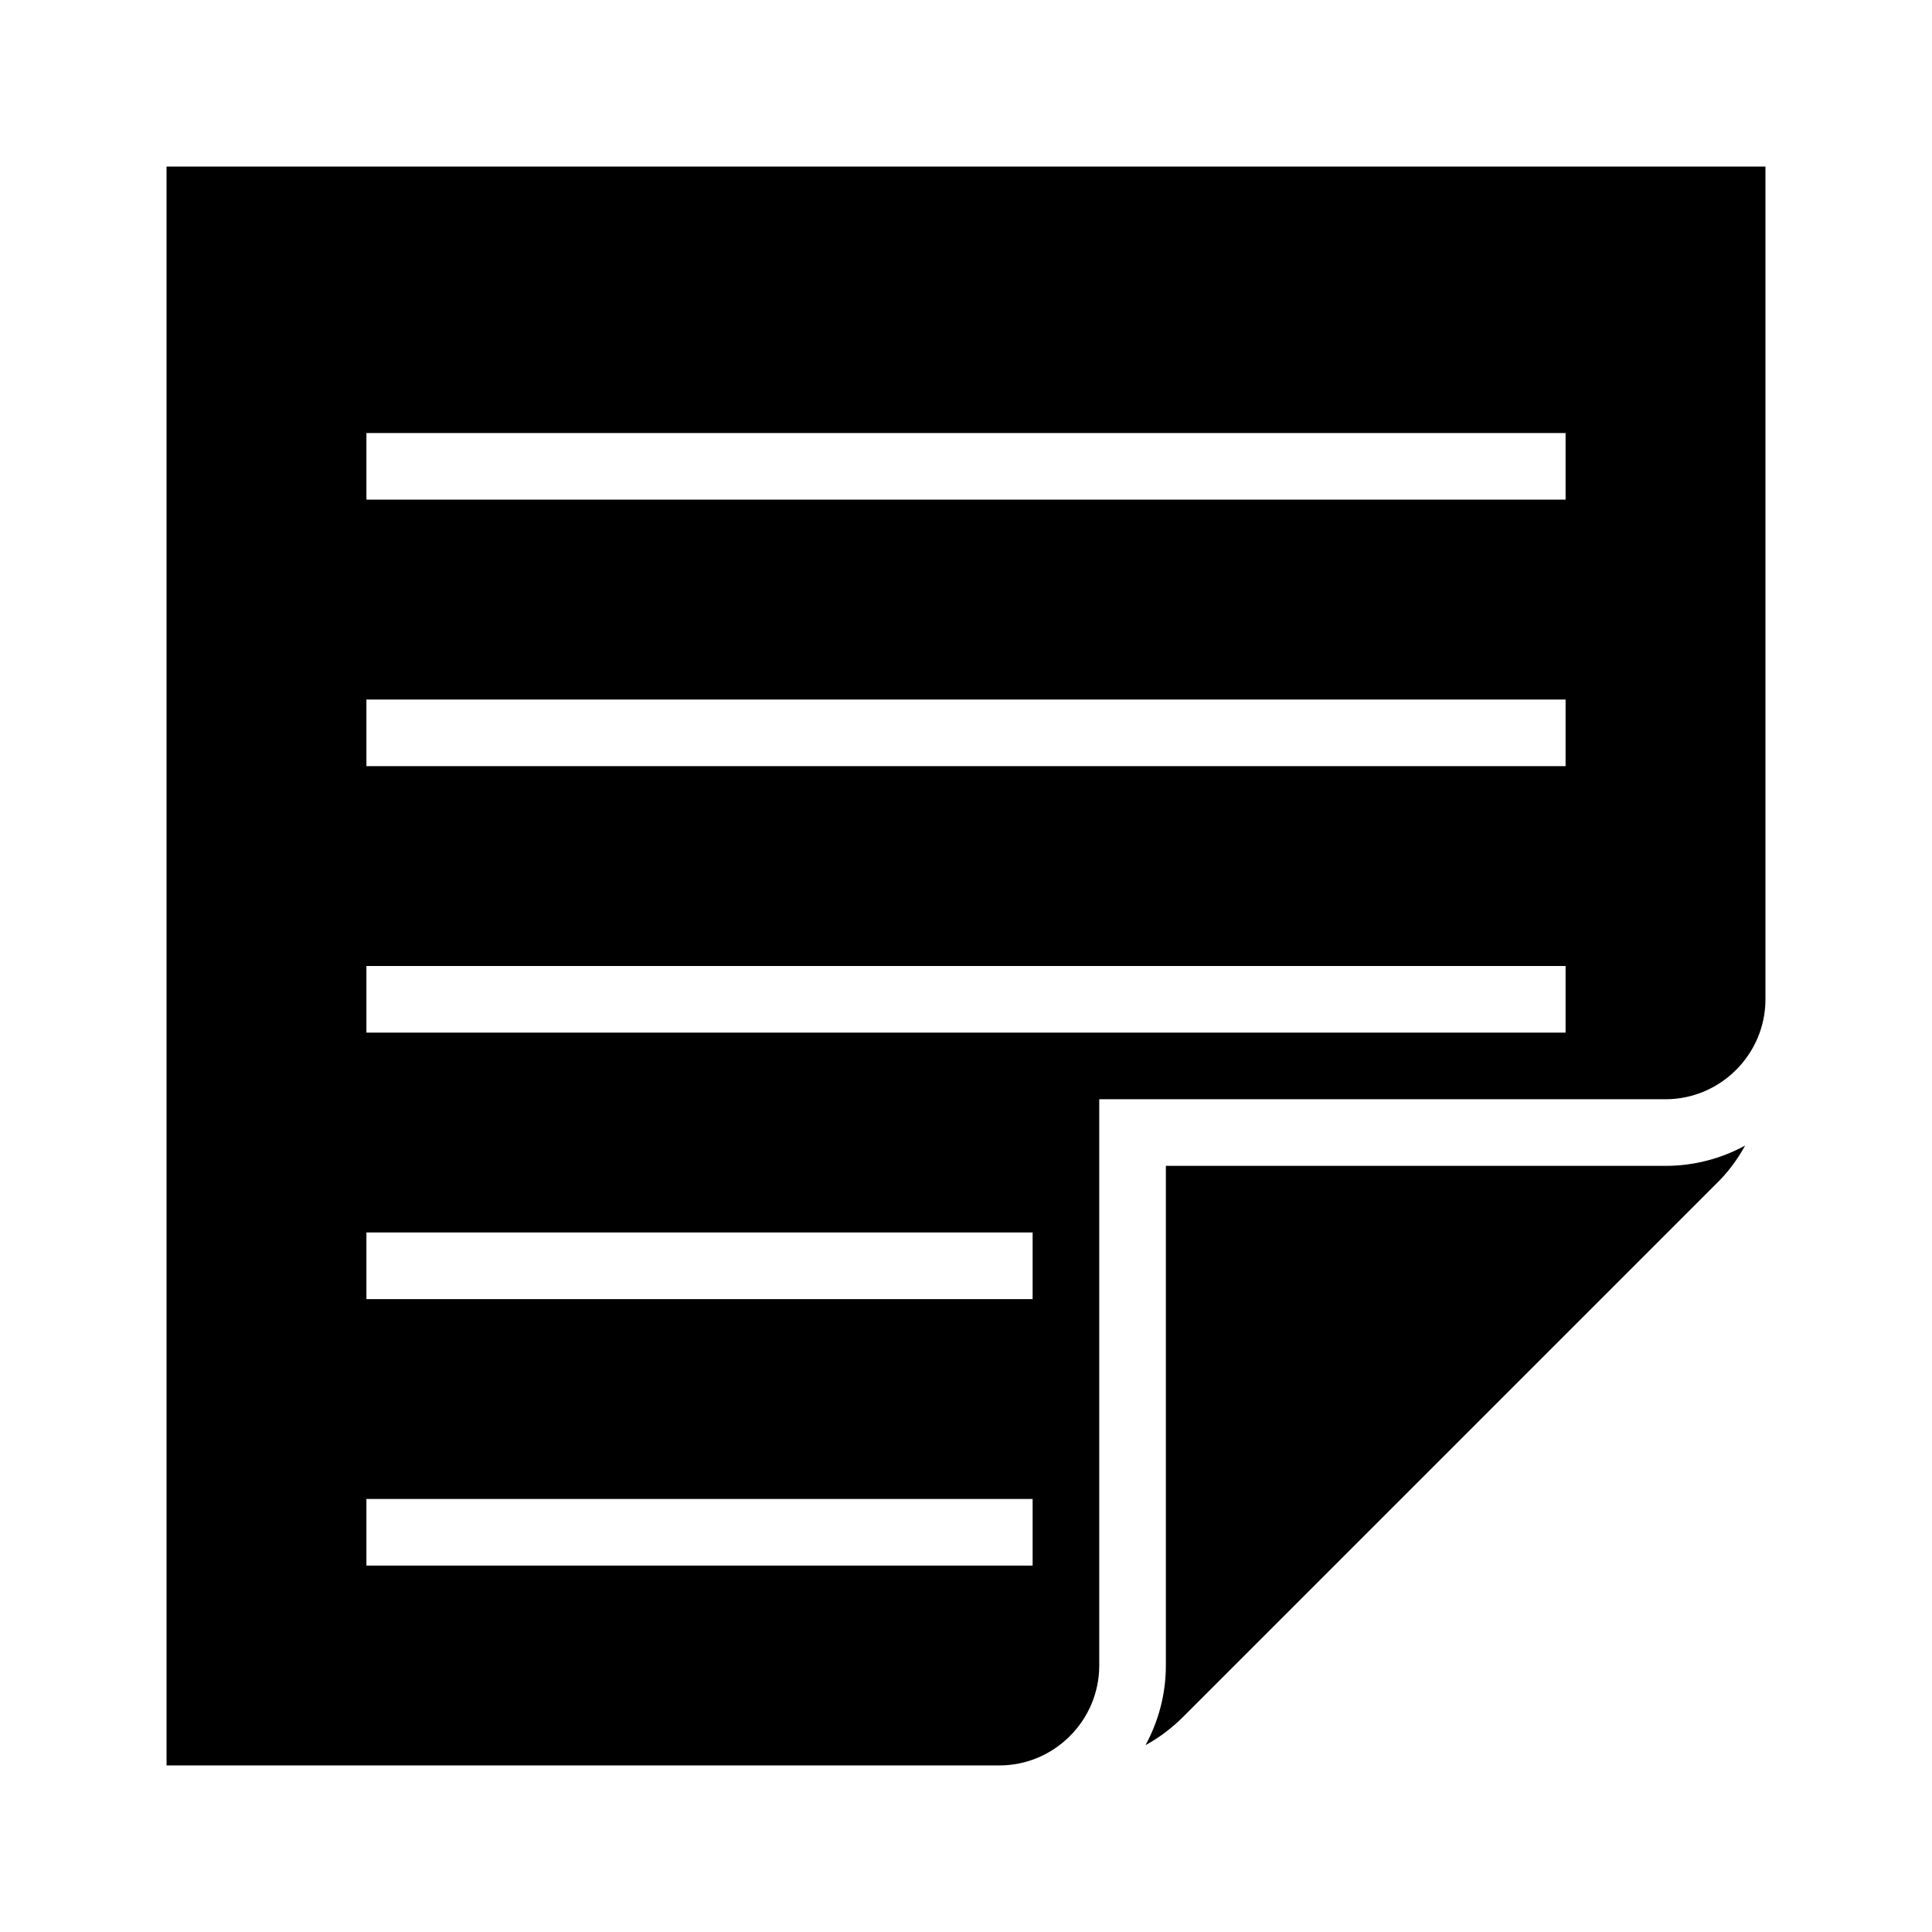 <?xml version="1.0" encoding="UTF-8"?>
<!DOCTYPE svg PUBLIC "-//W3C//DTD SVG 1.1//EN" "http://www.w3.org/Graphics/SVG/1.1/DTD/svg11.dtd">
<svg xmlns="http://www.w3.org/2000/svg" xml:space="preserve" width="580px" height="580px" shape-rendering="geometricPrecision" text-rendering="geometricPrecision" image-rendering="optimizeQuality" fill-rule="nonzero" clip-rule="nonzero" viewBox="0 0 5800 5800" xmlns:xlink="http://www.w3.org/1999/xlink">
	<title>note_text icon</title>
	<desc>note_text icon from the IconExperience.com I-Collection. Copyright by INCORS GmbH (www.incors.com).</desc>
		<path id="curve28"  d="M5153 3553l-1600 1600c-34,34 -72,63 -114,86 40,-74 61,-155 61,-239l0 -1500 1500 0c84,0 166,-21 239,-61 -23,42 -52,81 -86,114zm-1853 1447c0,165 -135,300 -300,300l-2500 0 0 -4800 4800 0 0 2500c0,165 -135,300 -300,300l-1700 0c0,567 0,1133 0,1700zm-200 -300l0 -200 -2000 0 0 200 2000 0zm0 -800l0 -200 -2000 0 0 200 2000 0zm-2000 -1000l0 200 3600 0 0 -200 -3600 0zm0 -800l0 200 3600 0 0 -200 -3600 0zm0 -800l0 200 3600 0 0 -200 -3600 0z"/>
</svg>